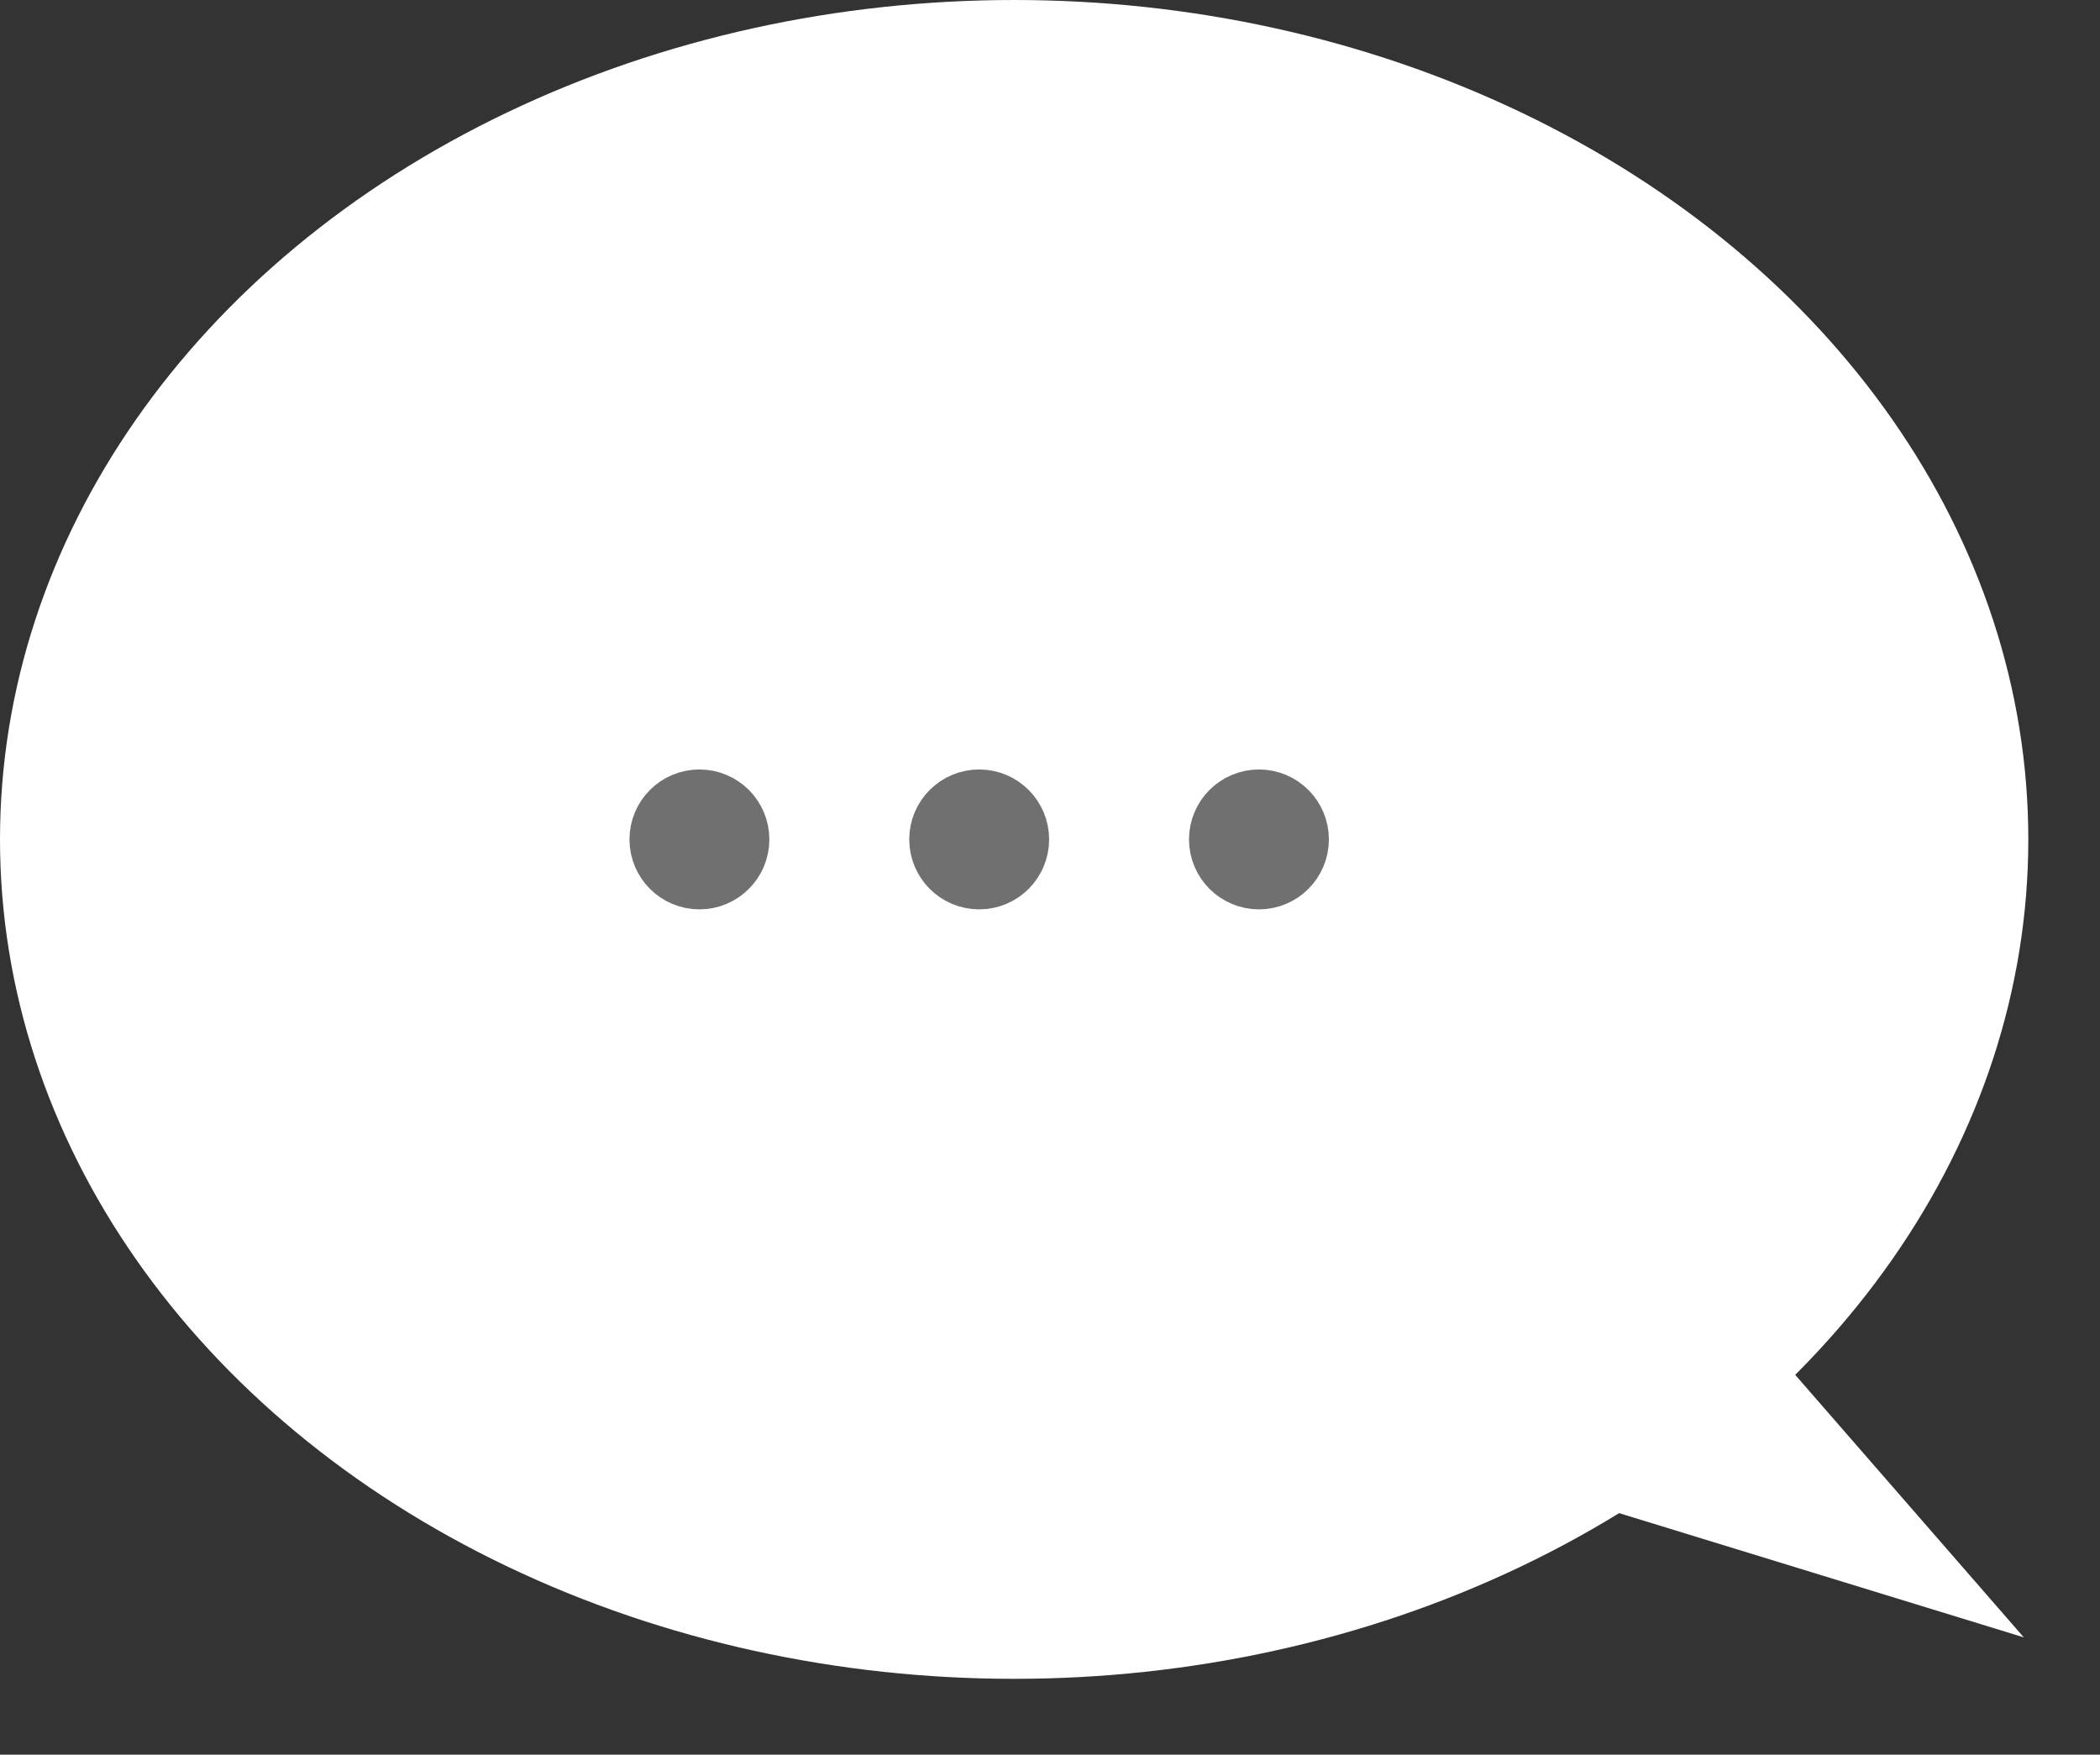 <svg xmlns="http://www.w3.org/2000/svg" width="30.025" height="25.084" viewBox="0 0 30.025 25.084">
  <rect x="0" y="0" width="30.025" height="25.084" fill="#333333" stroke="none"/>
  <g id="Grupo_4" data-name="Grupo 4" transform="translate(-711.488 502)">
    <ellipse id="Elipse_7" data-name="Elipse 7" cx="14.5" cy="12" rx="14.5" ry="12" transform="translate(711.488 -502)" fill="#fff"/>
    <path id="Polígono_1" data-name="Polígono 1" d="M2,0,4,7H0Z" transform="matrix(-0.545, 0.839, -0.839, -0.545, 741.513, -480.271)" fill="#fff"/>
    <g id="Elipse_8" data-name="Elipse 8" transform="translate(720.488 -491)" fill="#fff" stroke="#707070" stroke-width="1">
      <circle cx="1" cy="1" r="1" stroke="none"/>
      <circle cx="1" cy="1" r="0.5" fill="none"/>
    </g>
    <g id="Elipse_9" data-name="Elipse 9" transform="translate(724.488 -491)" fill="#fff" stroke="#707070" stroke-width="1">
      <circle cx="1" cy="1" r="1" stroke="none"/>
      <circle cx="1" cy="1" r="0.5" fill="none"/>
    </g>
    <g id="Elipse_10" data-name="Elipse 10" transform="translate(728.488 -491)" fill="#fff" stroke="#707070" stroke-width="1">
      <circle cx="1" cy="1" r="1" stroke="none"/>
      <circle cx="1" cy="1" r="0.5" fill="none"/>
    </g>
  </g>
</svg>

